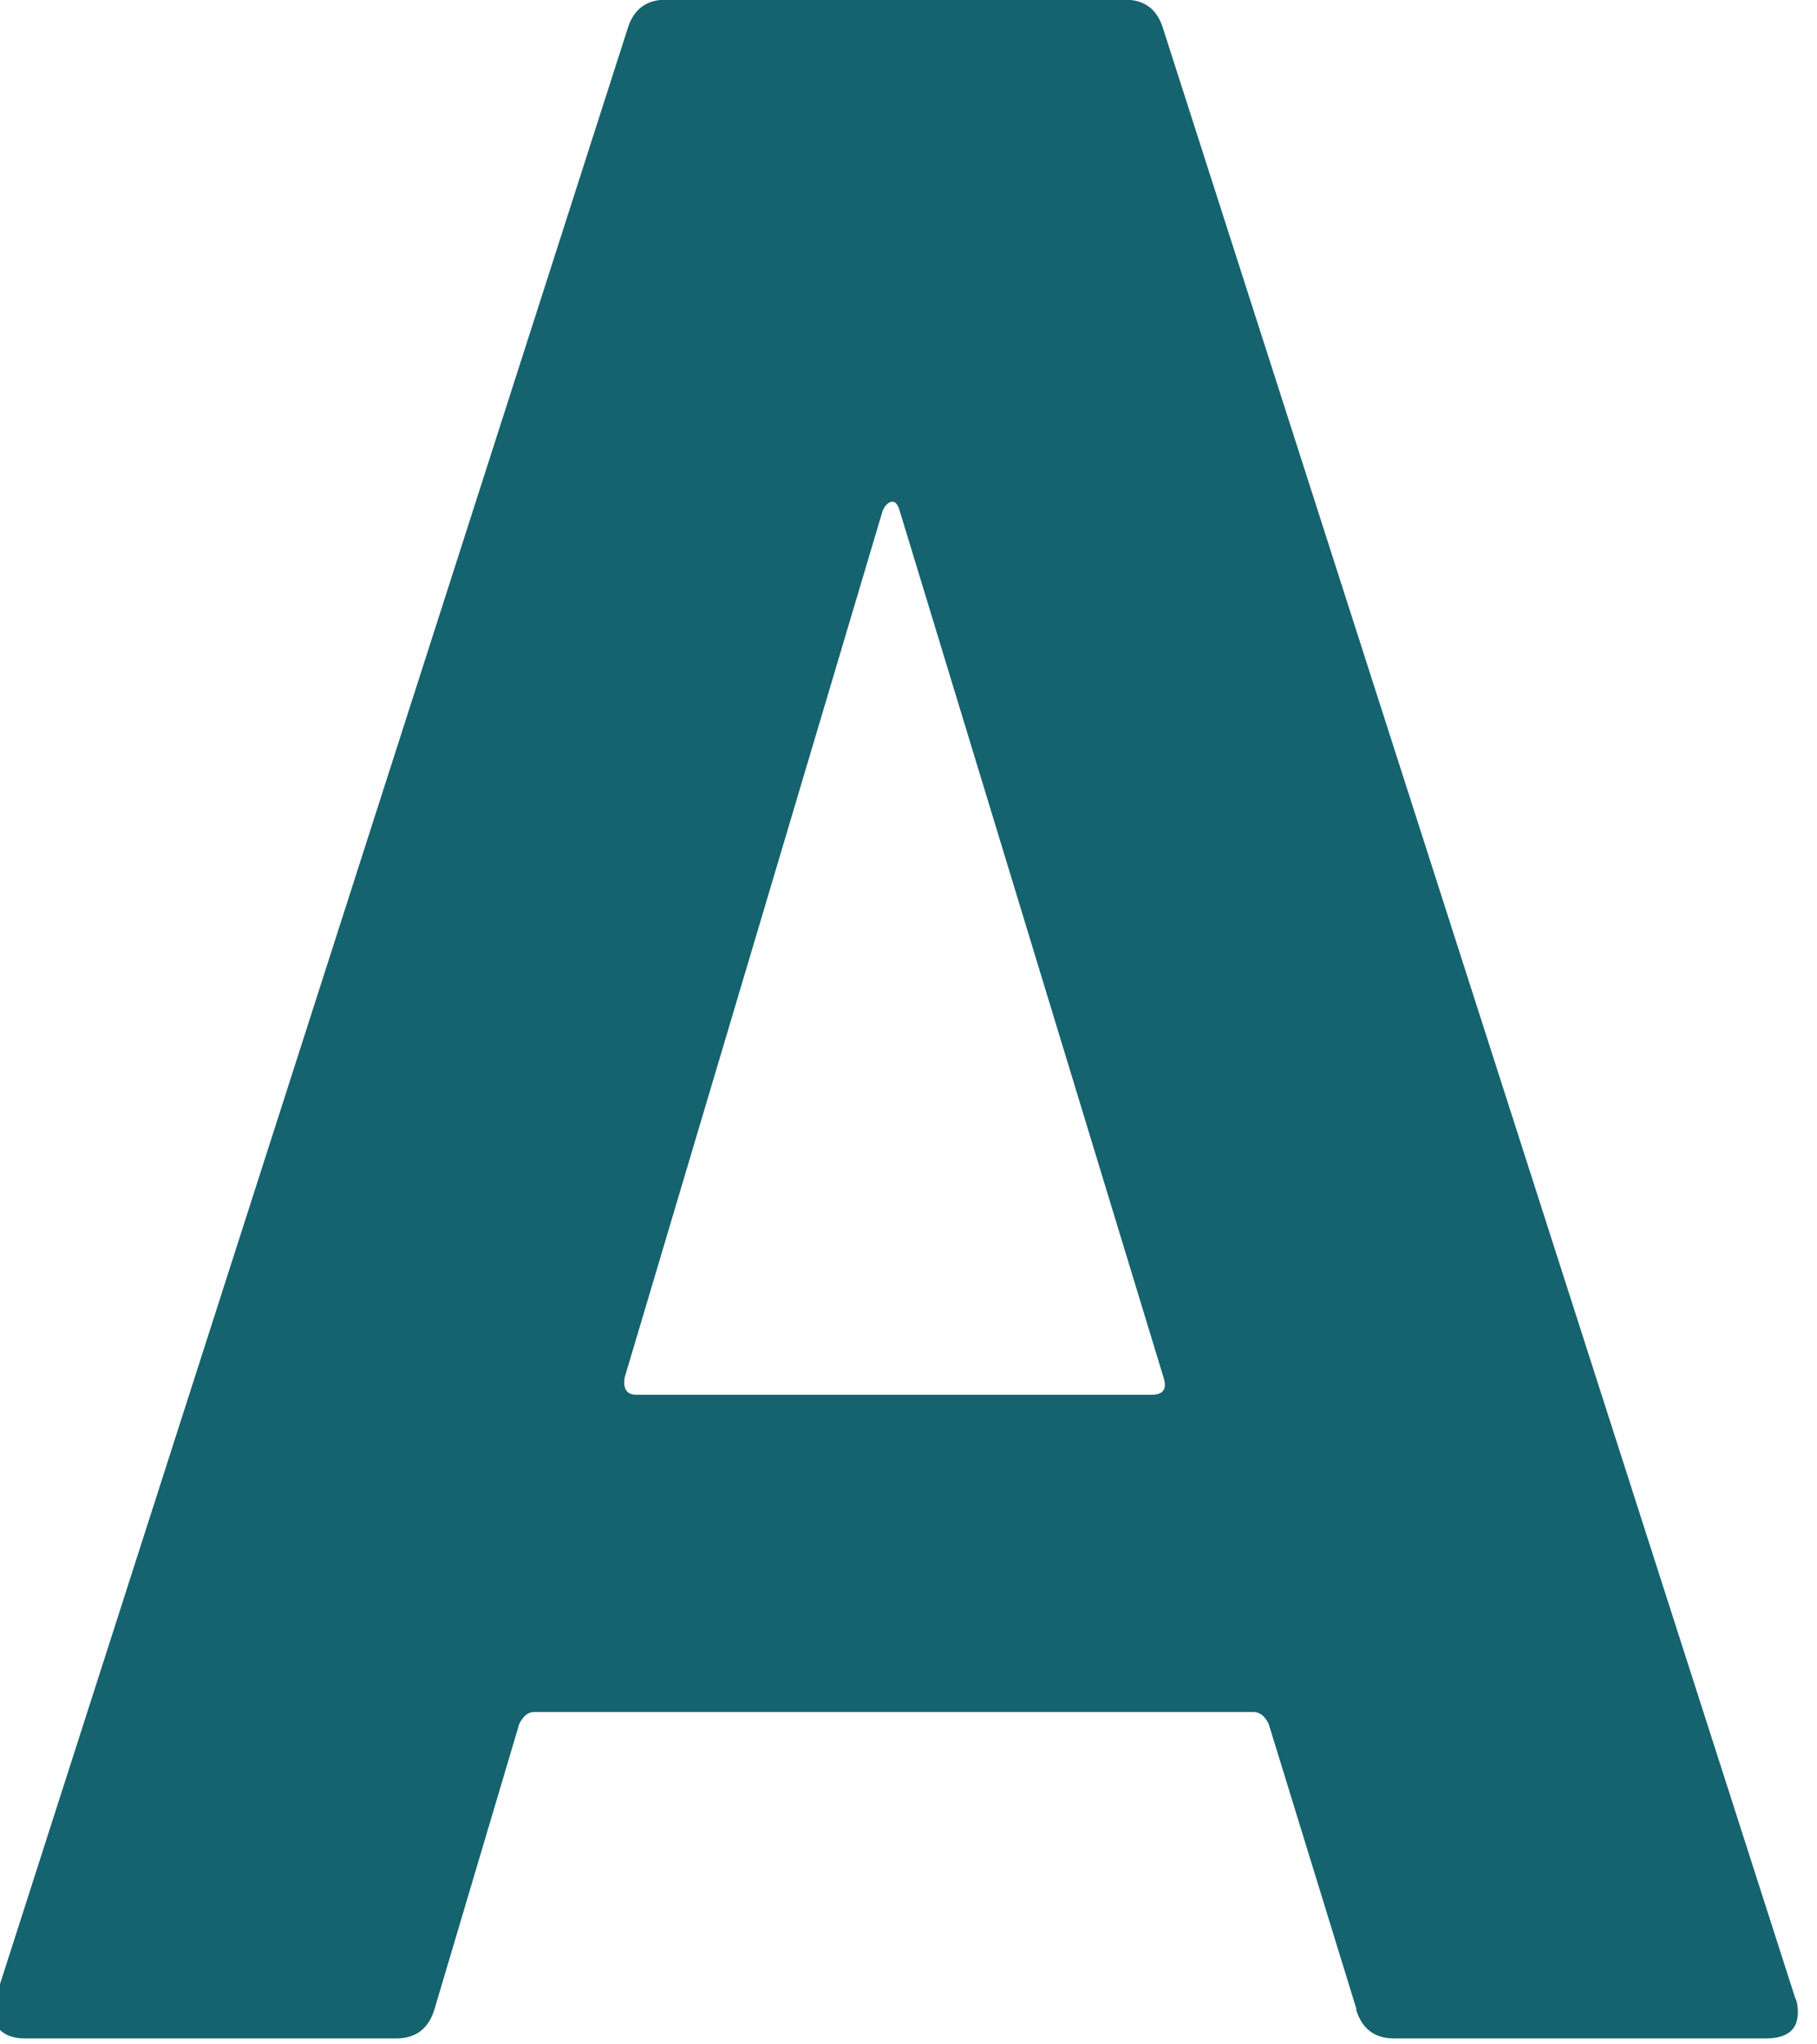 <svg width="48" height="54" viewBox="0 0 48 54" fill="none" xmlns="http://www.w3.org/2000/svg" xmlns:xlink="http://www.w3.org/1999/xlink">
<path d="M35.834,53.071L33.513,45.53C33.412,45.328 33.278,45.221 33.123,45.221L14.108,45.221C13.954,45.221 13.827,45.322 13.719,45.53L11.478,53.071C11.324,53.581 10.989,53.843 10.472,53.843L0.656,53.843C0.347,53.843 0.112,53.756 -0.042,53.574C-0.196,53.393 -0.223,53.125 -0.116,52.769L16.578,0.763C16.732,0.253 17.067,-0.008 17.584,-0.008L29.722,-0.008C30.238,-0.008 30.574,0.247 30.728,0.763L47.422,52.769C47.475,52.87 47.495,52.997 47.495,53.152C47.495,53.615 47.214,53.843 46.643,53.843L36.827,53.843C36.311,53.843 35.975,53.588 35.821,53.071L35.834,53.071ZM16.819,36.841L30.426,36.841C30.735,36.841 30.836,36.686 30.735,36.378L23.777,13.525C23.723,13.324 23.65,13.23 23.542,13.257C23.442,13.283 23.361,13.371 23.307,13.525L16.504,36.378C16.45,36.686 16.557,36.841 16.812,36.841L16.819,36.841Z" fill="#15636E"/>
</svg>
